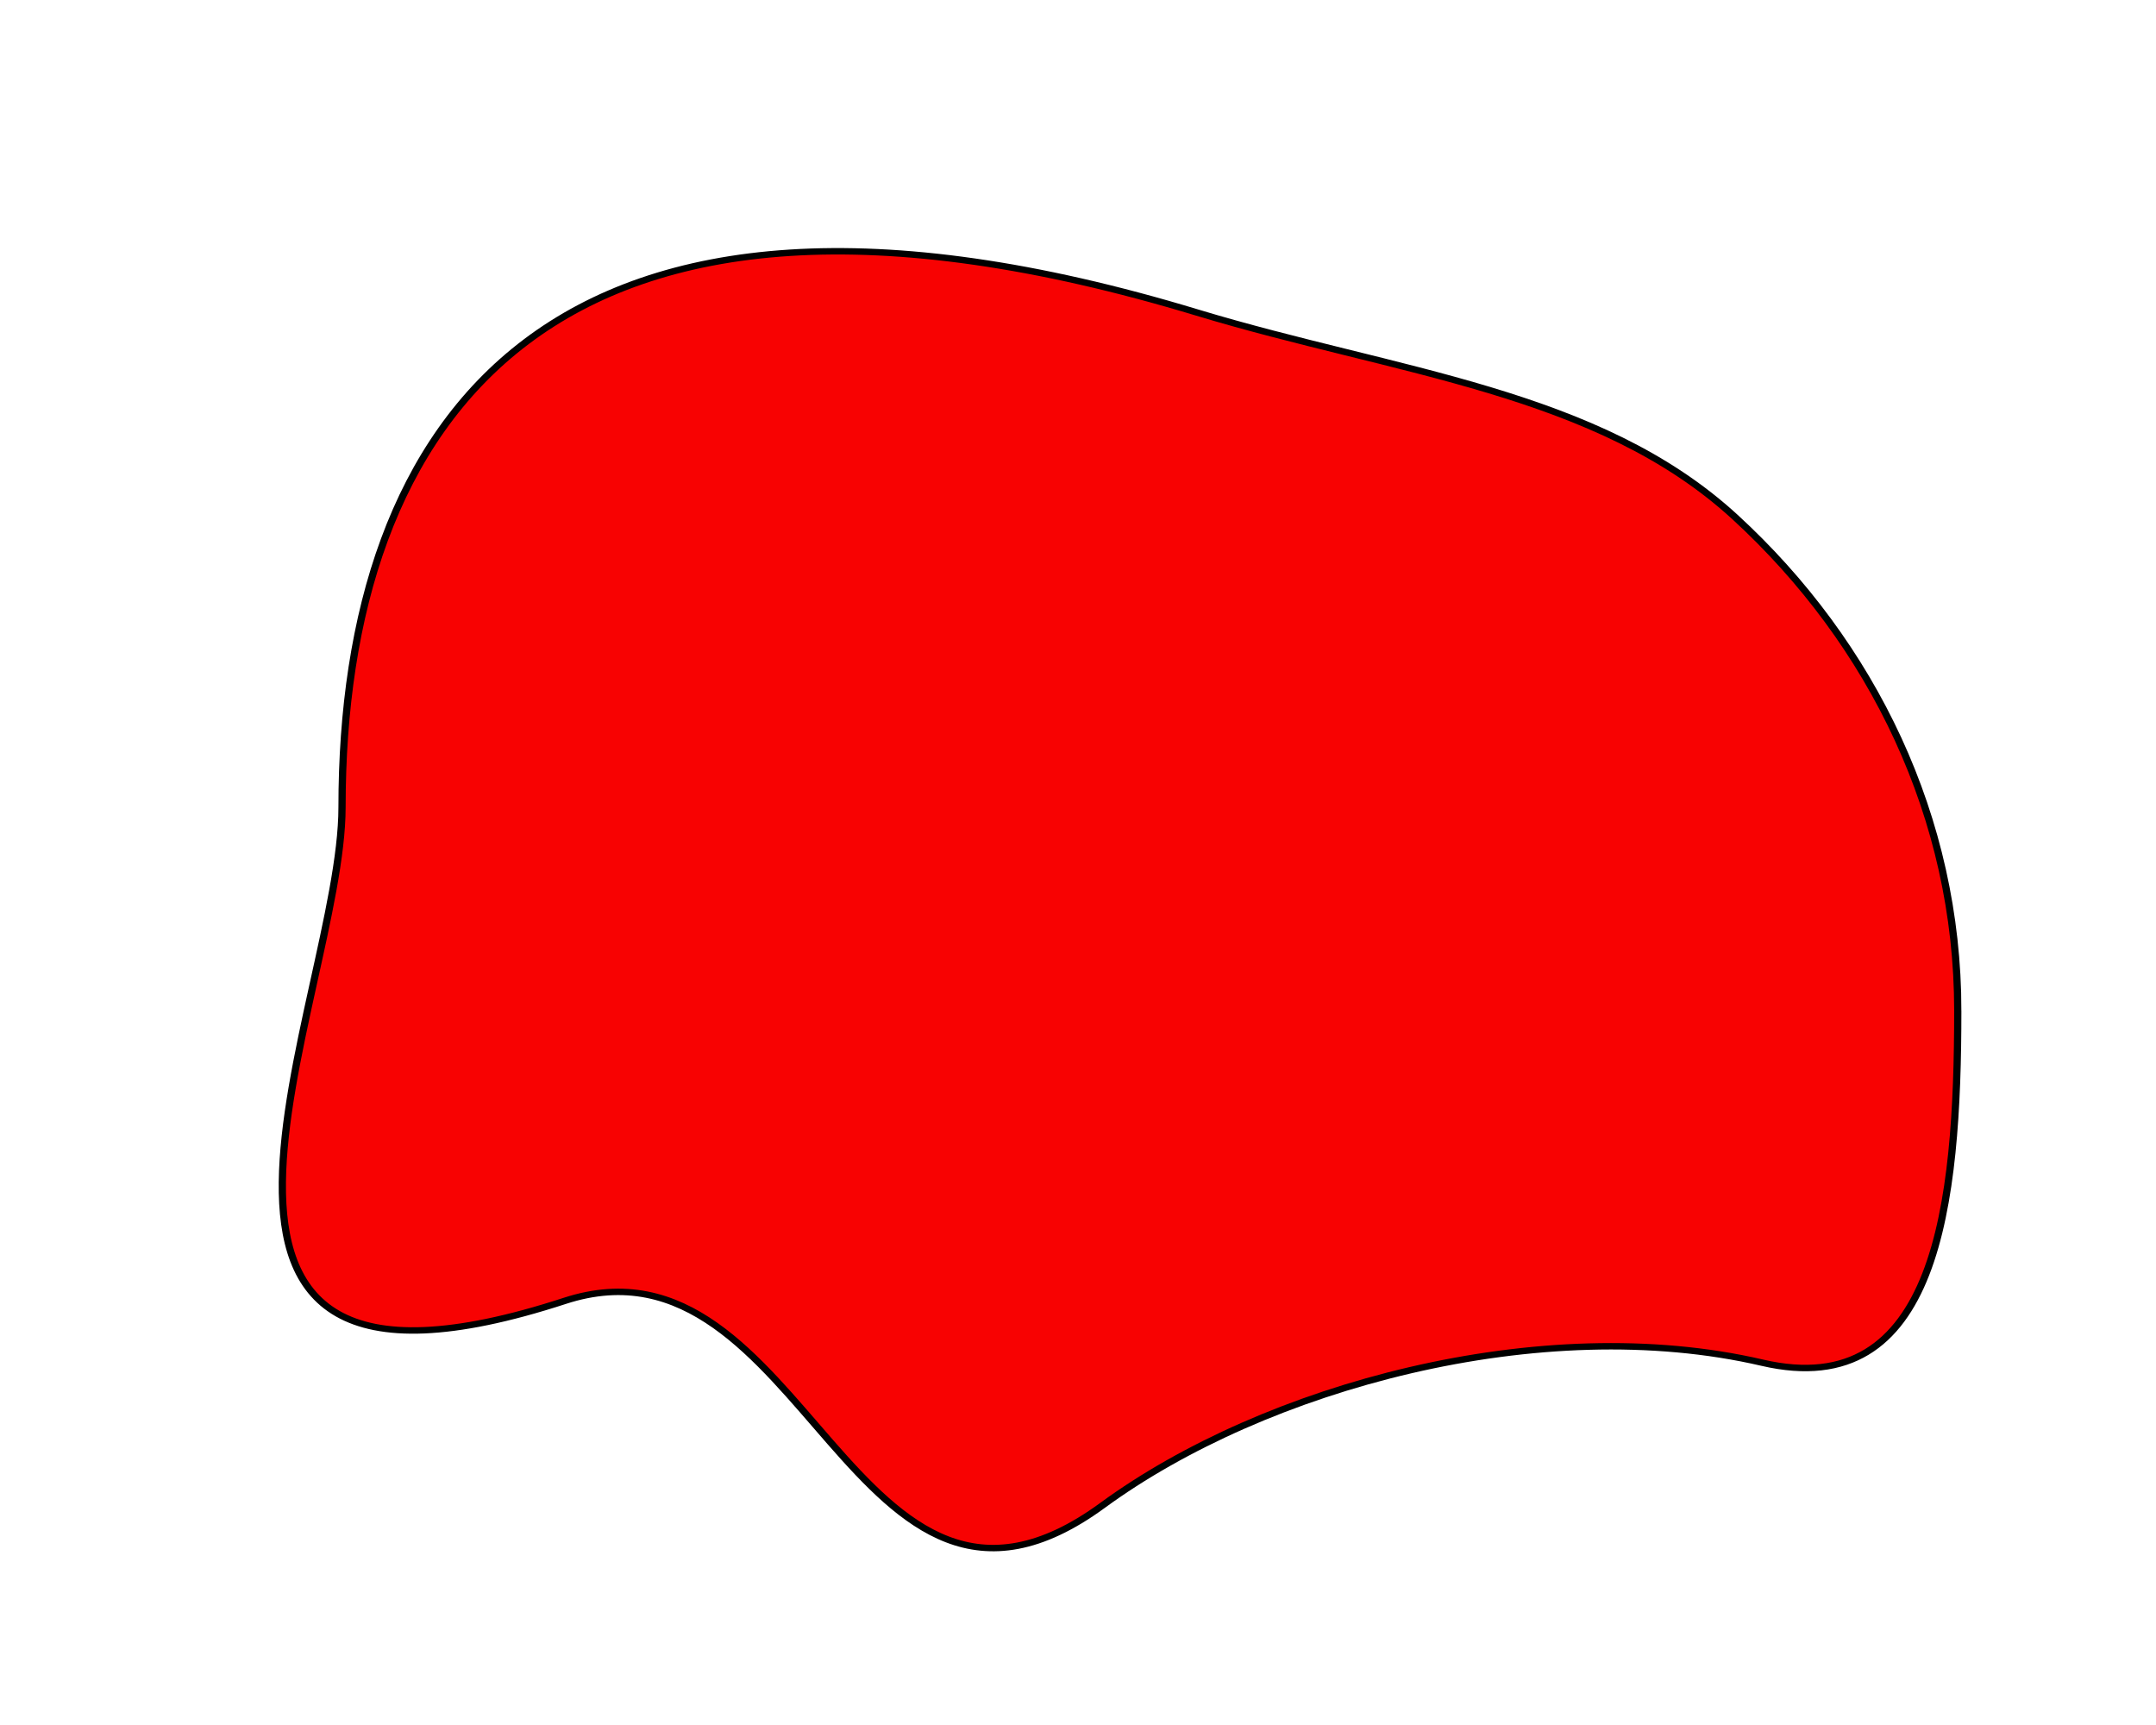 <?xml version="1.0" encoding="UTF-8" standalone="no"?>
<!-- Created with Inkscape (http://www.inkscape.org/) -->

<svg
   width="88.52mm"
   height="70.801mm"
   viewBox="0 0 88.52 70.801"
   version="1.1"
   id="svg5"
   xmlns:inkscape="http://www.inkscape.org/namespaces/inkscape"
   xmlns:sodipodi="http://sodipodi.sourceforge.net/DTD/sodipodi-0.dtd"
   xmlns="http://www.w3.org/2000/svg"
   xmlns:svg="http://www.w3.org/2000/svg">
  <sodipodi:namedview
     id="namedview7"
     pagecolor="#ffffff"
     bordercolor="#000000"
     borderopacity="0.25"
     inkscape:showpageshadow="2"
     inkscape:pageopacity="0.0"
     inkscape:pagecheckerboard="0"
     inkscape:deskcolor="#d1d1d1"
     inkscape:document-units="mm"
     showgrid="false" />
  <defs
     id="defs2">
    <filter
       inkscape:menu-tooltip="In and out glow with a possible offset and colorizable flood"
       inkscape:menu="Shadows and Glows"
       inkscape:label="Cutout Glow"
       style="color-interpolation-filters:sRGB"
       id="filter517"
       x="-0.119"
       y="-0.137"
       width="1.287"
       height="1.33">
      <feOffset
         dy="3"
         dx="3"
         id="feOffset507" />
      <feGaussianBlur
         stdDeviation="3"
         result="blur"
         id="feGaussianBlur509" />
      <feFlood
         flood-color="rgb(0,0,0)"
         flood-opacity="1"
         result="flood"
         id="feFlood511" />
      <feComposite
         in="flood"
         in2="SourceGraphic"
         operator="in"
         result="composite"
         id="feComposite513" />
      <feBlend
         in="blur"
         in2="composite"
         mode="normal"
         id="feBlend515" />
    </filter>
  </defs>
  <g
     inkscape:label="Layer 1"
     inkscape:groupmode="layer"
     id="layer1"
     transform="translate(-60.74,-72.283)">
    <path
       id="path234"
       style="fill:#f80202;stroke:#000000;stroke-width:0.265;stroke-linecap:round;filter:url(#filter517)"
       d="m 129.558,110.616 c 0,7.946 -0.744,16.188 -7.174,14.509 -8.118,-2.12 -18.249,0.987 -24.203,5.879 -9.152,7.519 -10.91,-11.659 -19.733,-8.428 -16.738,6.129 -8.174,-12.401 -8.174,-20.347 2e-6,-15.892 7.578,-28.485 31.377,-20.388 7.296,2.482 14.683,3.221 19.733,8.428 5.05,5.207 8.174,12.401 8.174,20.347 z"
       sodipodi:nodetypes="ssssssss"
       transform="matrix(1.119,0,0,0.996,-7.211,0.613)" />
  </g>
</svg>
